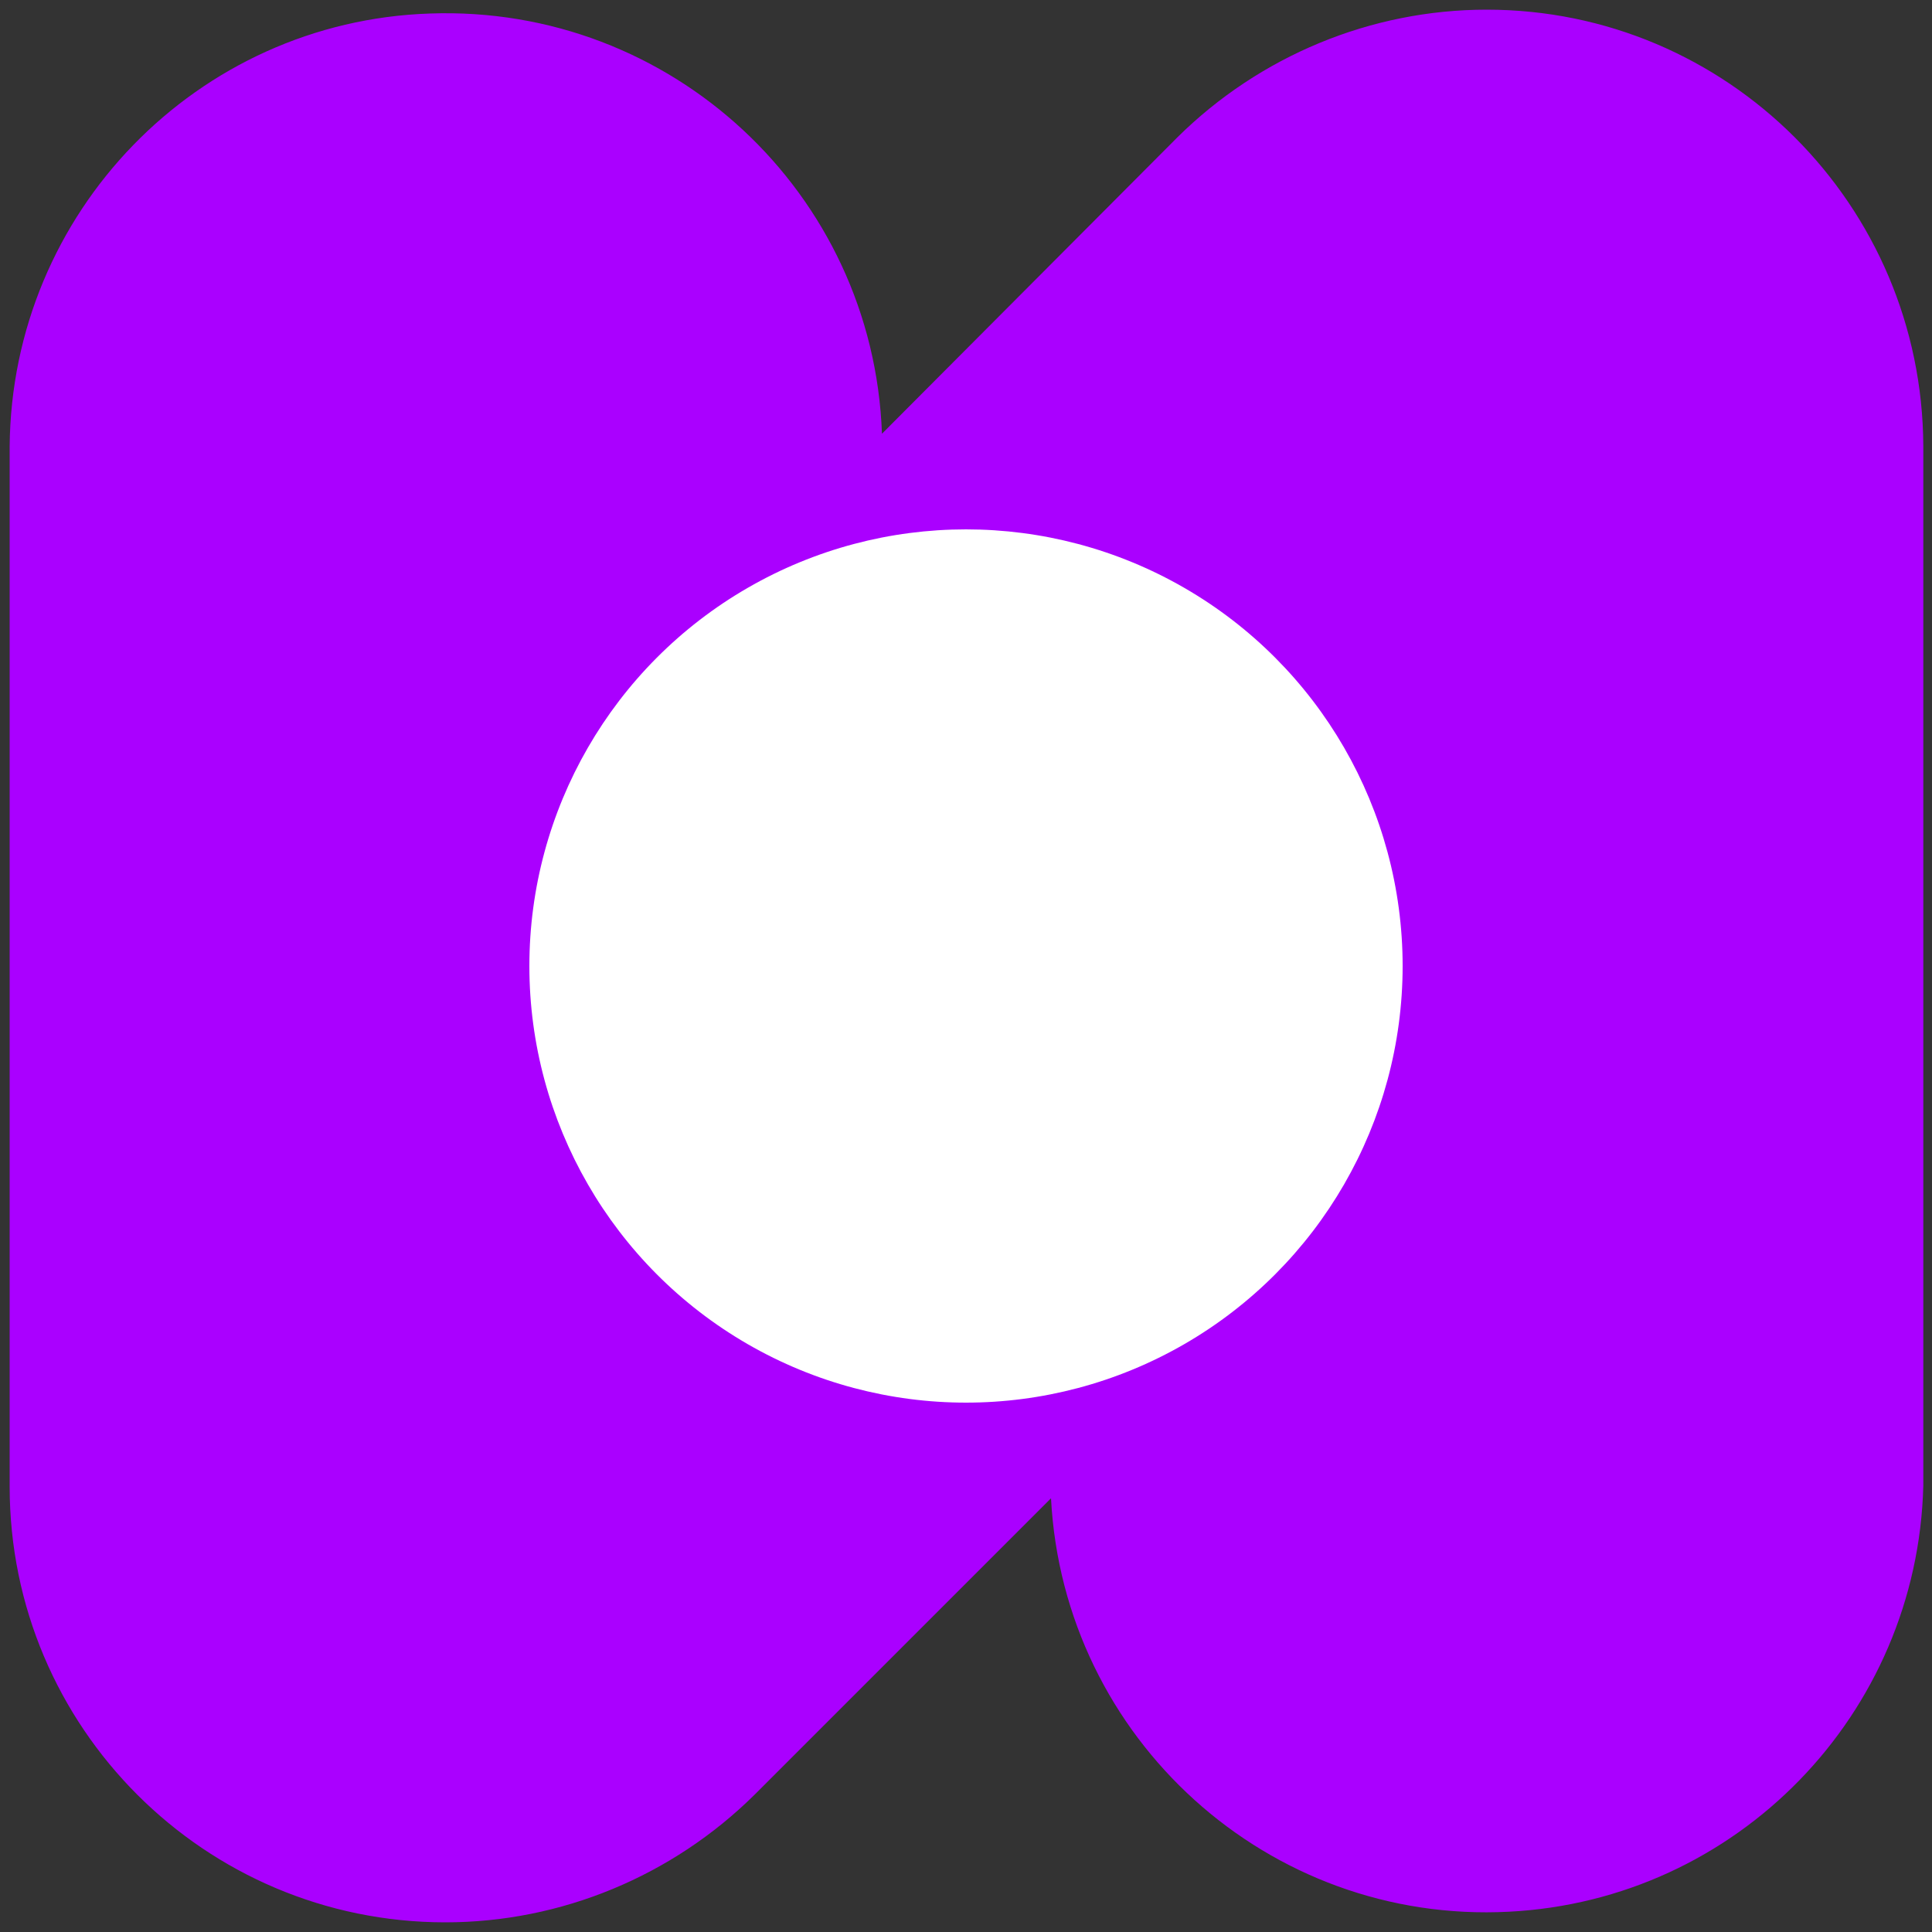 <?xml version="1.0" encoding="utf-8"?>
<!-- Generator: Adobe Illustrator 24.2.3, SVG Export Plug-In . SVG Version: 6.00 Build 0)  -->
<svg version="1.1" id="f367a297-ff65-4f1d-9473-3083d3c12341"
	 xmlns="http://www.w3.org/2000/svg" xmlns:xlink="http://www.w3.org/1999/xlink" x="0px" y="0px" viewBox="0 0 200 200"
	 style="enable-background:new 0 0 200 200;" xml:space="preserve">
<rect x="0" y="0" width="200" height="200" fill="#333333" stroke="none"/>
<style type="text/css">
	.st0{fill:#AA00FF;}
	.st1{fill:#FFFFFF;}
</style>
<!-- <g> -->
	<path class="st0" d="M91.3,44.9C90.4,20,69.5,0.5,44.5,1.4C20.4,2.2,1.2,22,1,46.2v107.7C1,178.8,21.2,199,46.1,199
		c12,0,23.5-4.8,32-13.2l30.7-30.7l0,0c1.3,24.9,22.5,44.1,47.4,42.8c23.6-1.2,42.3-20.4,42.9-44.1V46.2C199,21.2,178.8,1,153.9,1
		c-12,0-23.5,4.8-32,13.2L91.3,44.9"/>
	<ellipse class="st1" cx="100" cy="100" rx="45.2" ry="45.2"/>
<!-- </g> -->
</svg>
